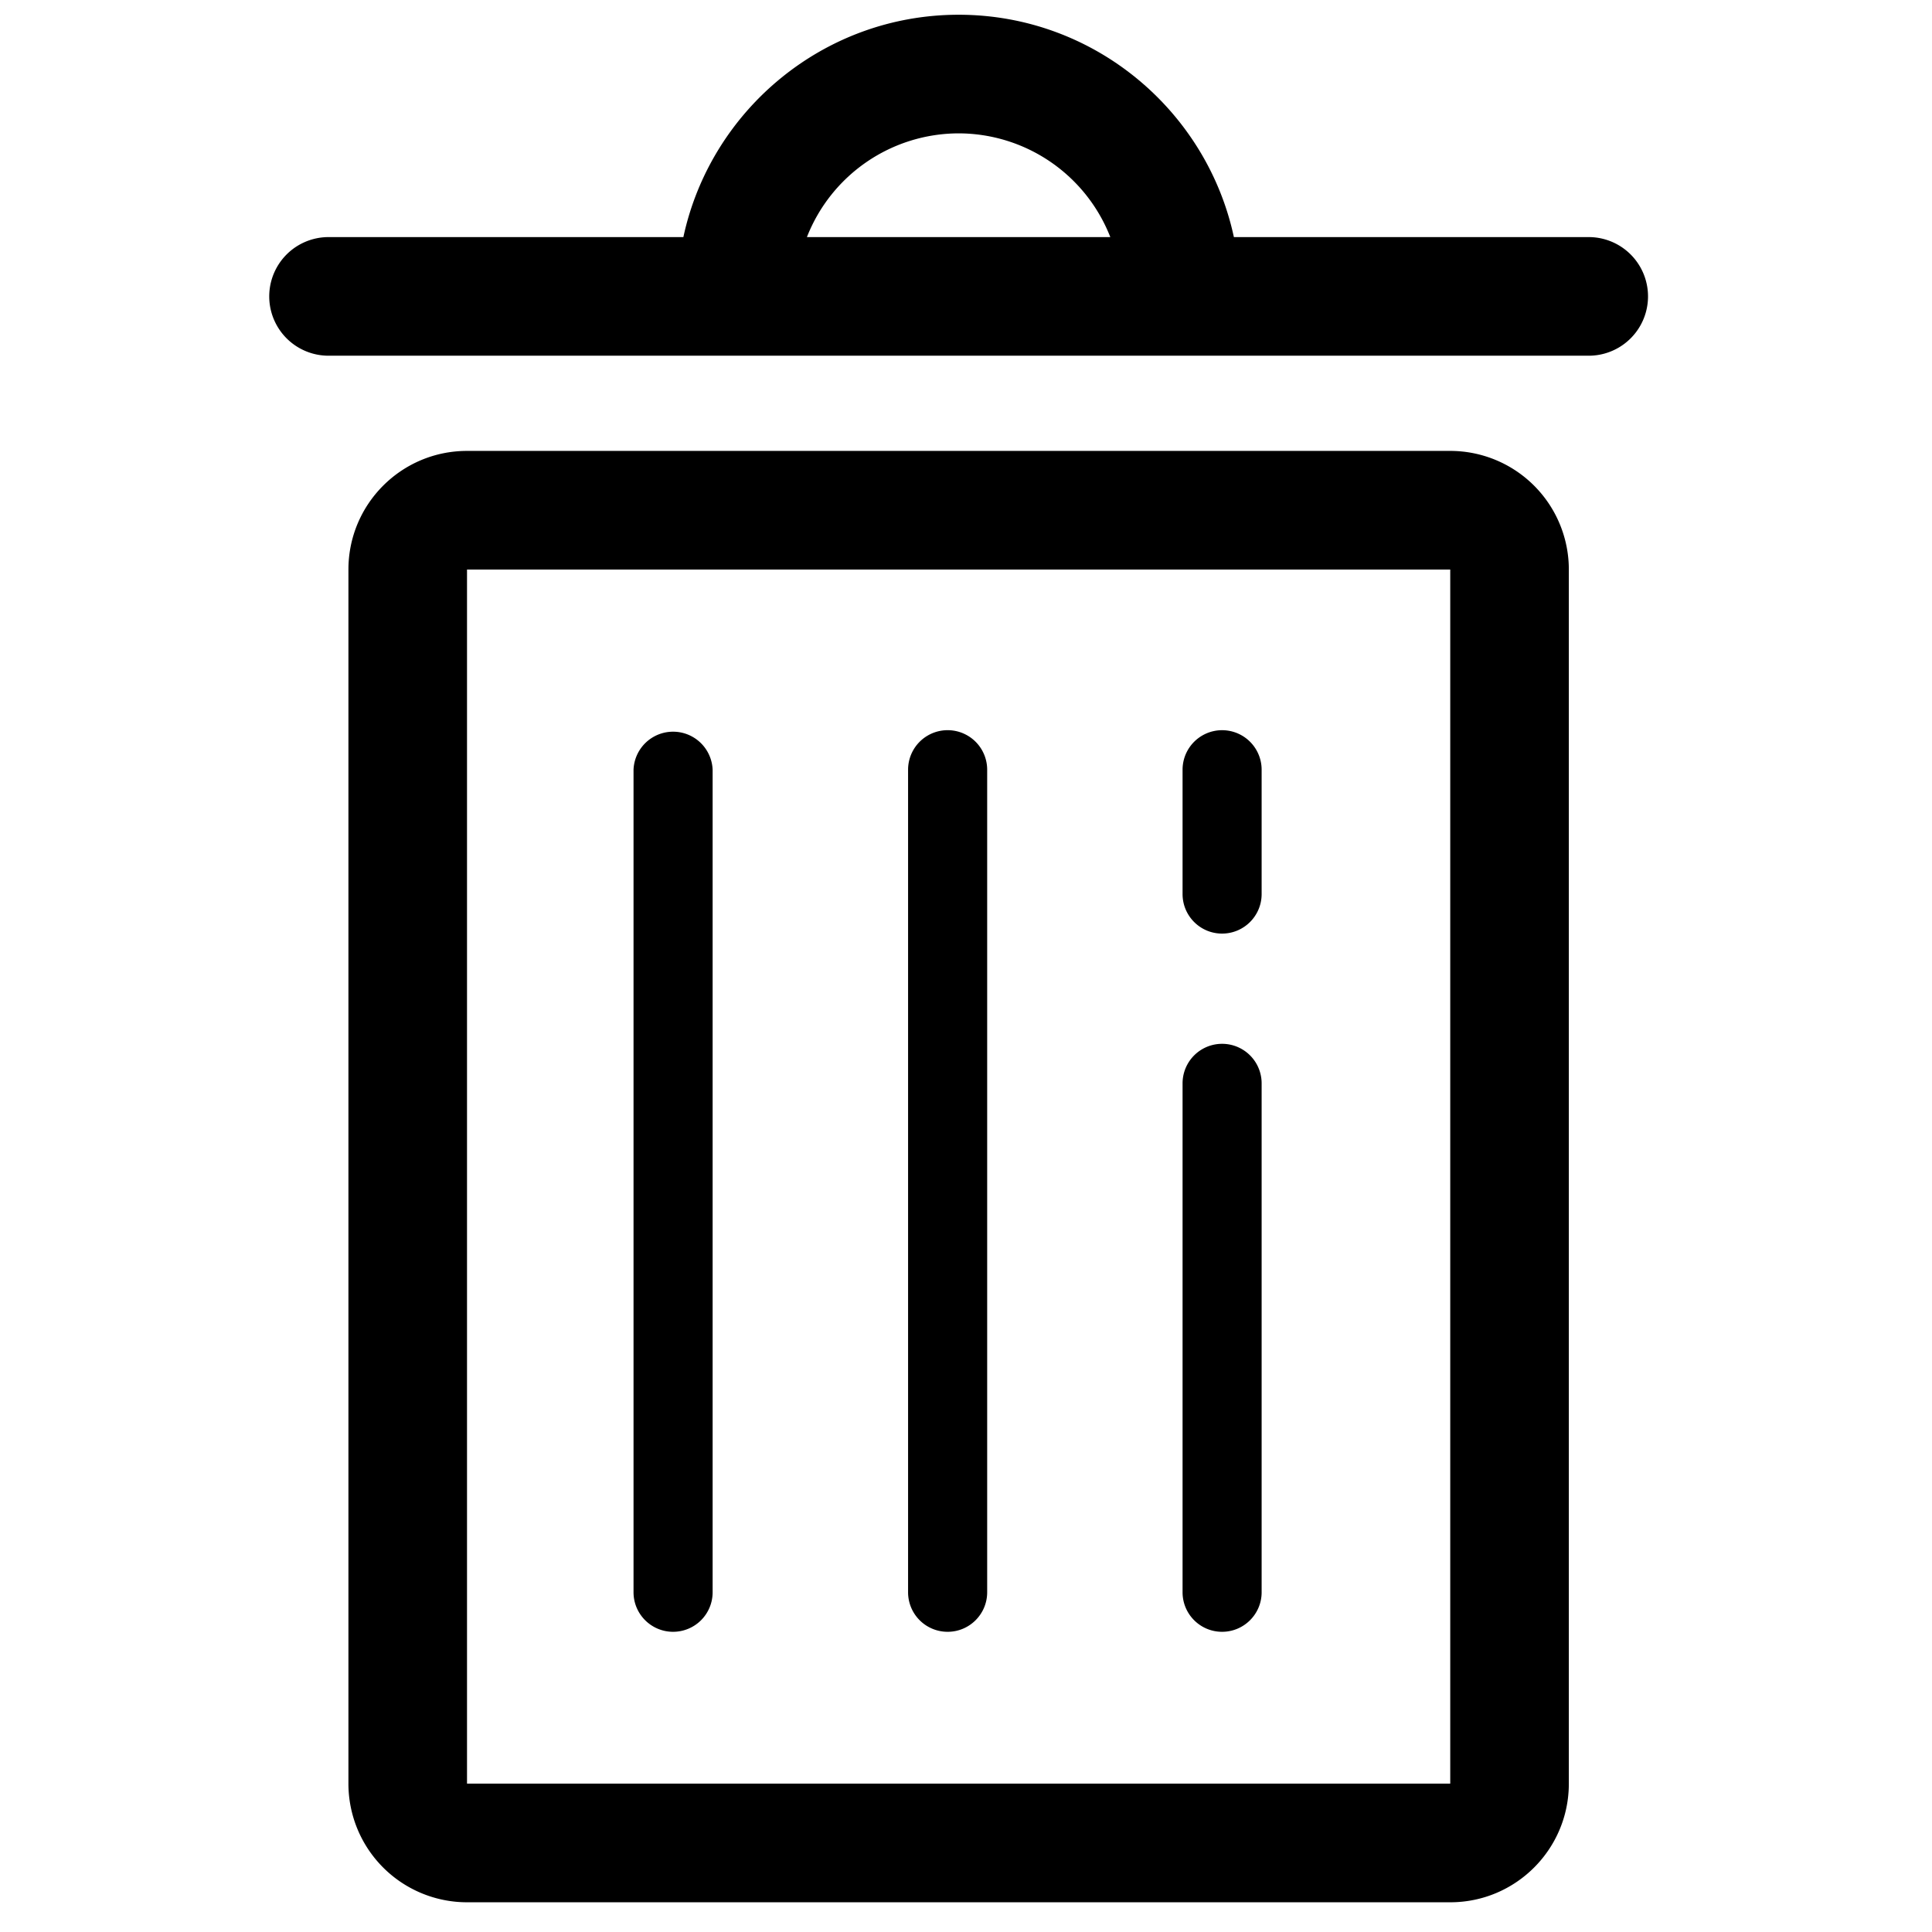 <?xml version="1.0" standalone="no"?><!DOCTYPE svg PUBLIC "-//W3C//DTD SVG 1.1//EN" "http://www.w3.org/Graphics/SVG/1.1/DTD/svg11.dtd"><svg t="1752507199547" class="icon" viewBox="0 0 1024 1024" version="1.1" xmlns="http://www.w3.org/2000/svg" p-id="3529" xmlns:xlink="http://www.w3.org/1999/xlink" width="81" height="81"><path d="M842.049 188.534H174.137a31.42 31.42 0 1 1 0-62.871h188.065C376.677 58.4 436.578 7.816 508.108 7.816c71.5 0 131.4 50.584 145.875 117.848h188.065a31.42 31.42 0 1 1 0 62.871zM508.108 70.687a86.506 86.506 0 0 0-80.425 54.977h160.804a86.459 86.459 0 0 0-80.378-54.977zM247.528 238.993h521.13a62.871 62.871 0 0 1 62.855 62.871v643.496c0 34.734-28.137 62.886-62.855 62.886H247.528a62.871 62.871 0 0 1-62.855-62.886V301.864c0-34.718 28.137-62.871 62.855-62.871z m0 706.366h521.13V301.864H247.528v643.496z m400.203-80.472c-11.583 0-20.947-9.379-20.947-20.962V574.2a20.947 20.947 0 1 1 41.909 0v269.725c0 11.583-9.395 20.962-20.962 20.962z m0-370.065c-11.583 0-20.947-9.379-20.947-20.978v-65.872a20.947 20.947 0 1 1 41.909 0v65.872c0 11.599-9.395 20.978-20.962 20.978z m-145.453 370.065a20.947 20.947 0 0 1-20.978-20.962V407.972a20.947 20.947 0 0 1 41.924 0v435.953c0 11.583-9.379 20.962-20.947 20.962z m-145.516 0c-11.567 0-20.978-9.379-20.978-20.962V407.972a20.978 20.978 0 0 1 41.924 0v435.953a20.947 20.947 0 0 1-20.947 20.962z" p-id="3530"></path></svg>